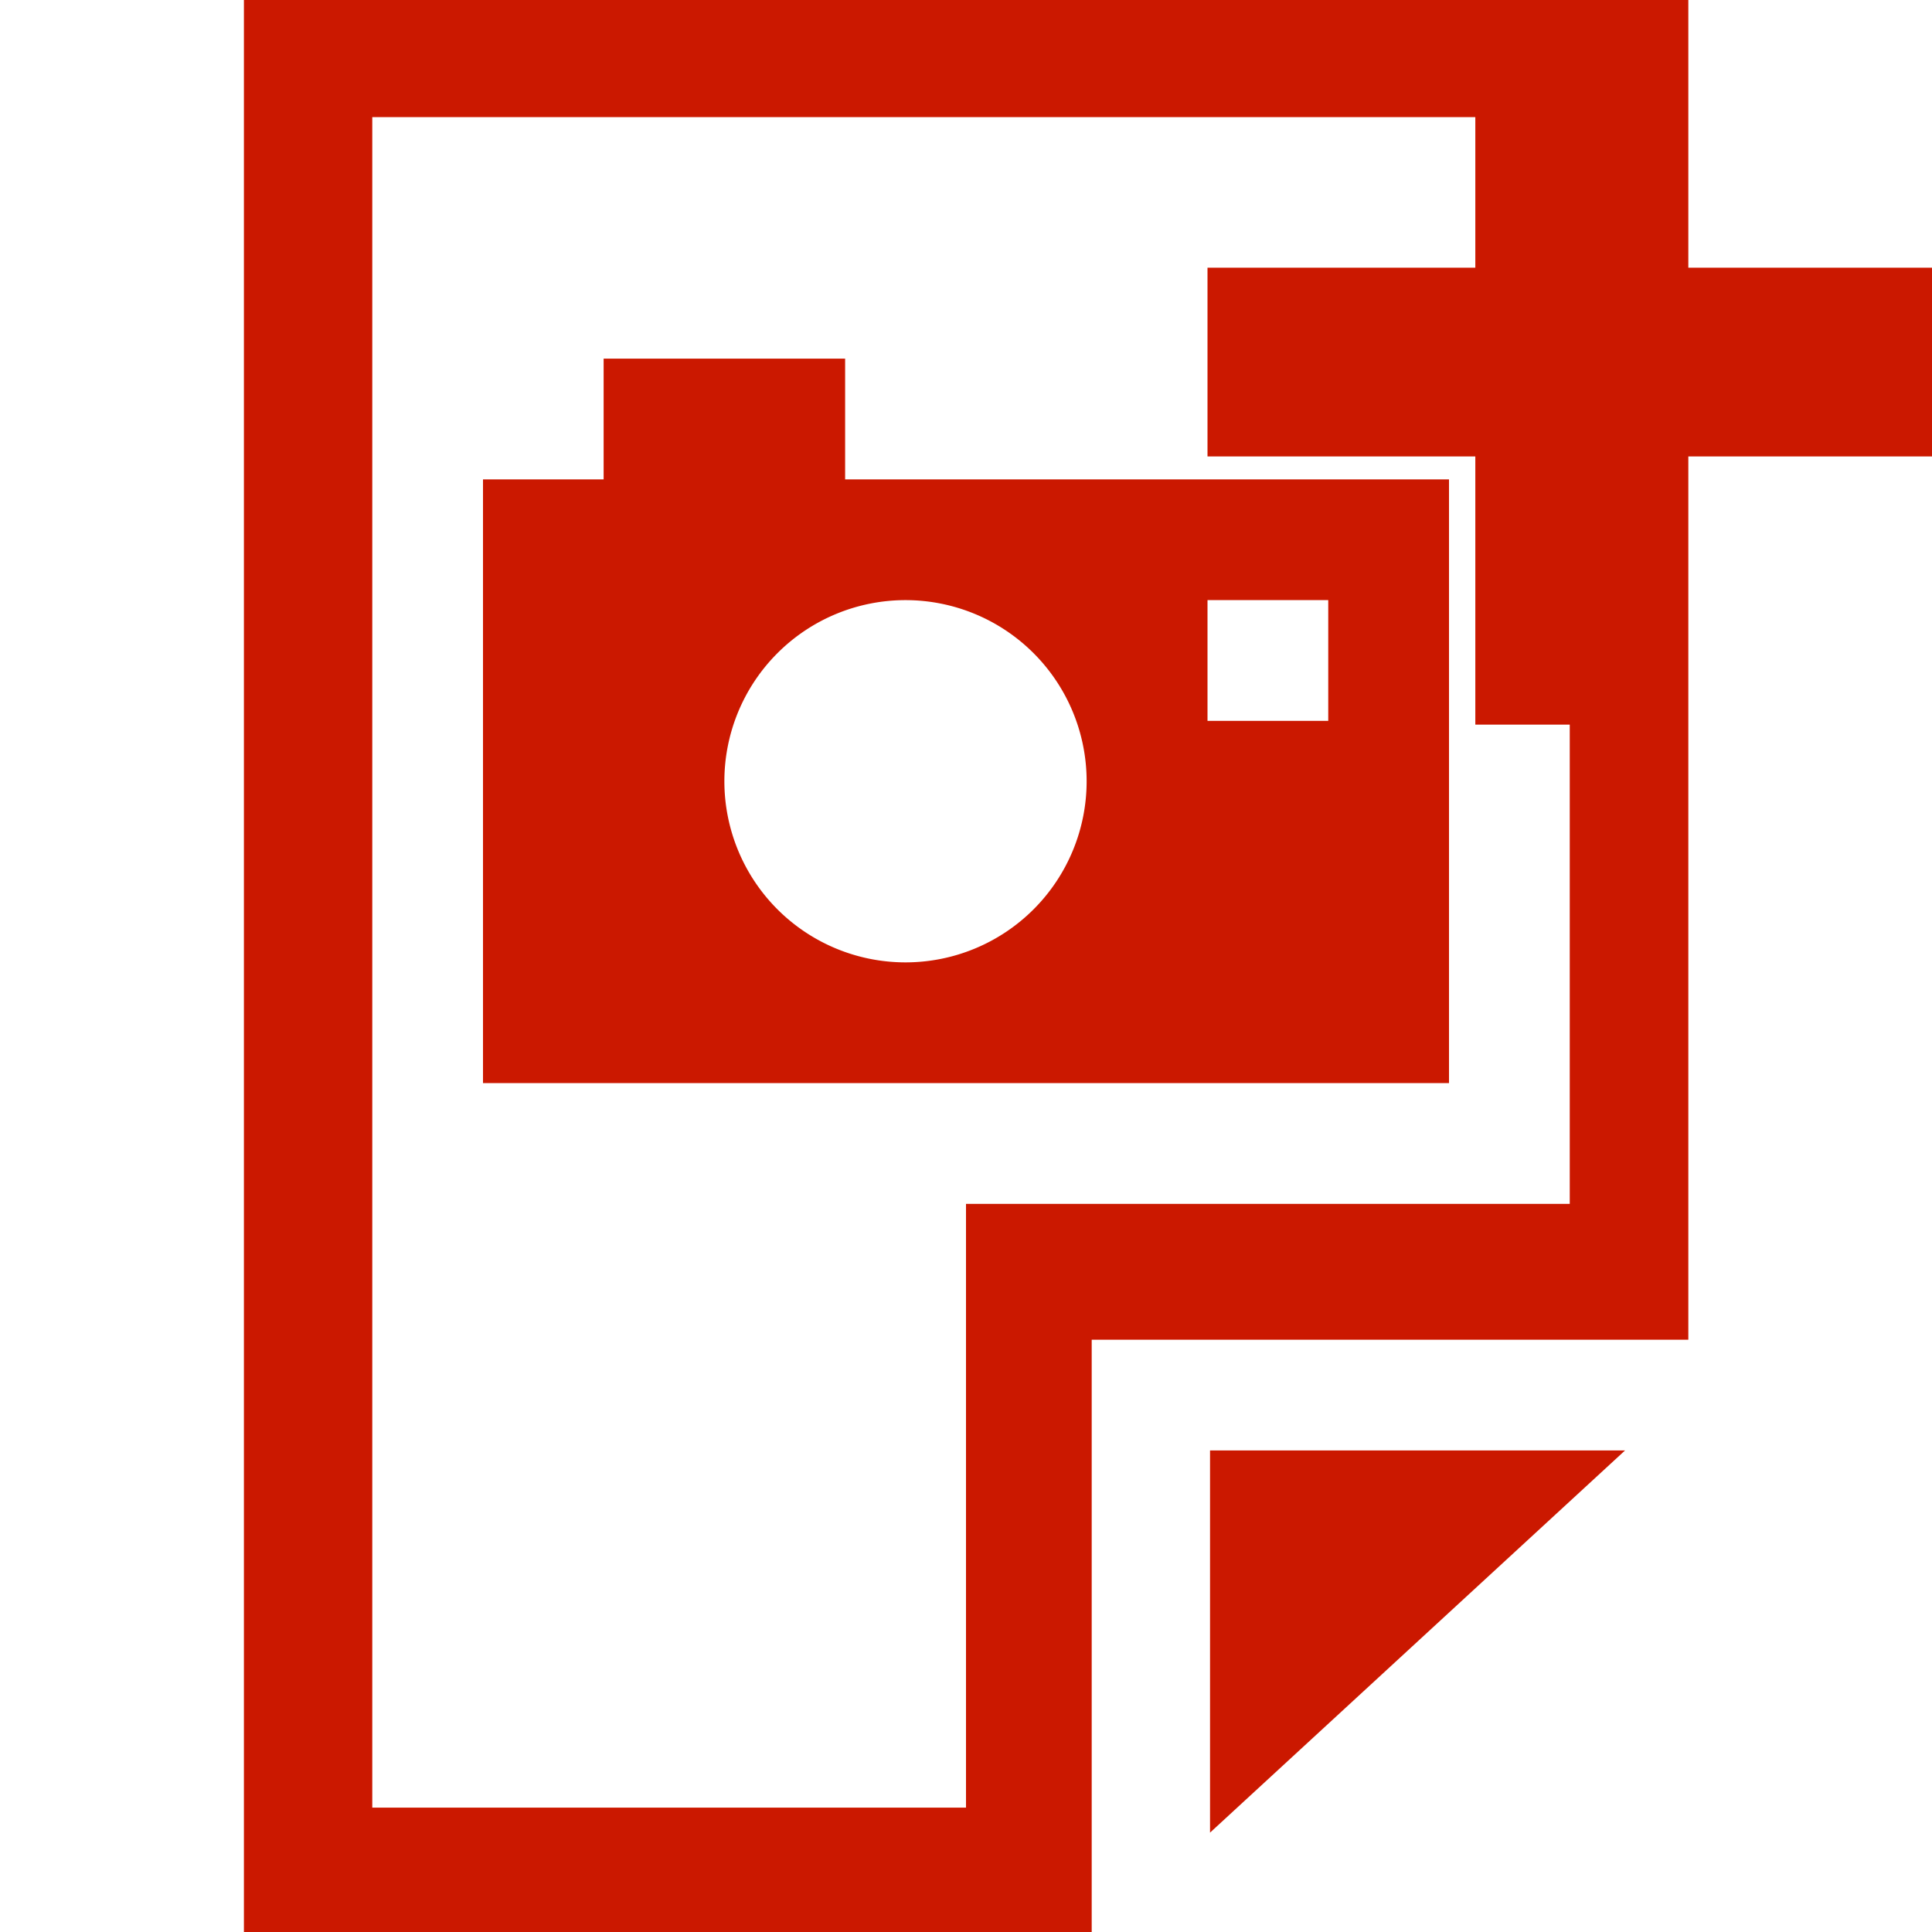 <svg xmlns="http://www.w3.org/2000/svg" viewBox="0 0 16 16" shape-rendering="geometricPrecision" fill="#cb1800"><path d="M16 2.217h-2.218V0h-1.564v2.217H10V3.78h2.218v2.221h1.564V3.78H16z"/><g mask="url(#a)"><path d="m10.021 15.177 3.437-3.165h-3.437z"/><path d="M2.02 0v16h7.021v-4.905h4.941V0H2.02zM13 9.97H8v5H3.083v-14H13v9z"/><path d="M6.999 3.97v-1h-2v1H4v5h8v-5H6.999zm.5 4a1.5 1.5 0 1 1 0-3 1.5 1.5 0 0 1 0 3zm3.501-2h-1v-1h1v1z"/></g></svg>